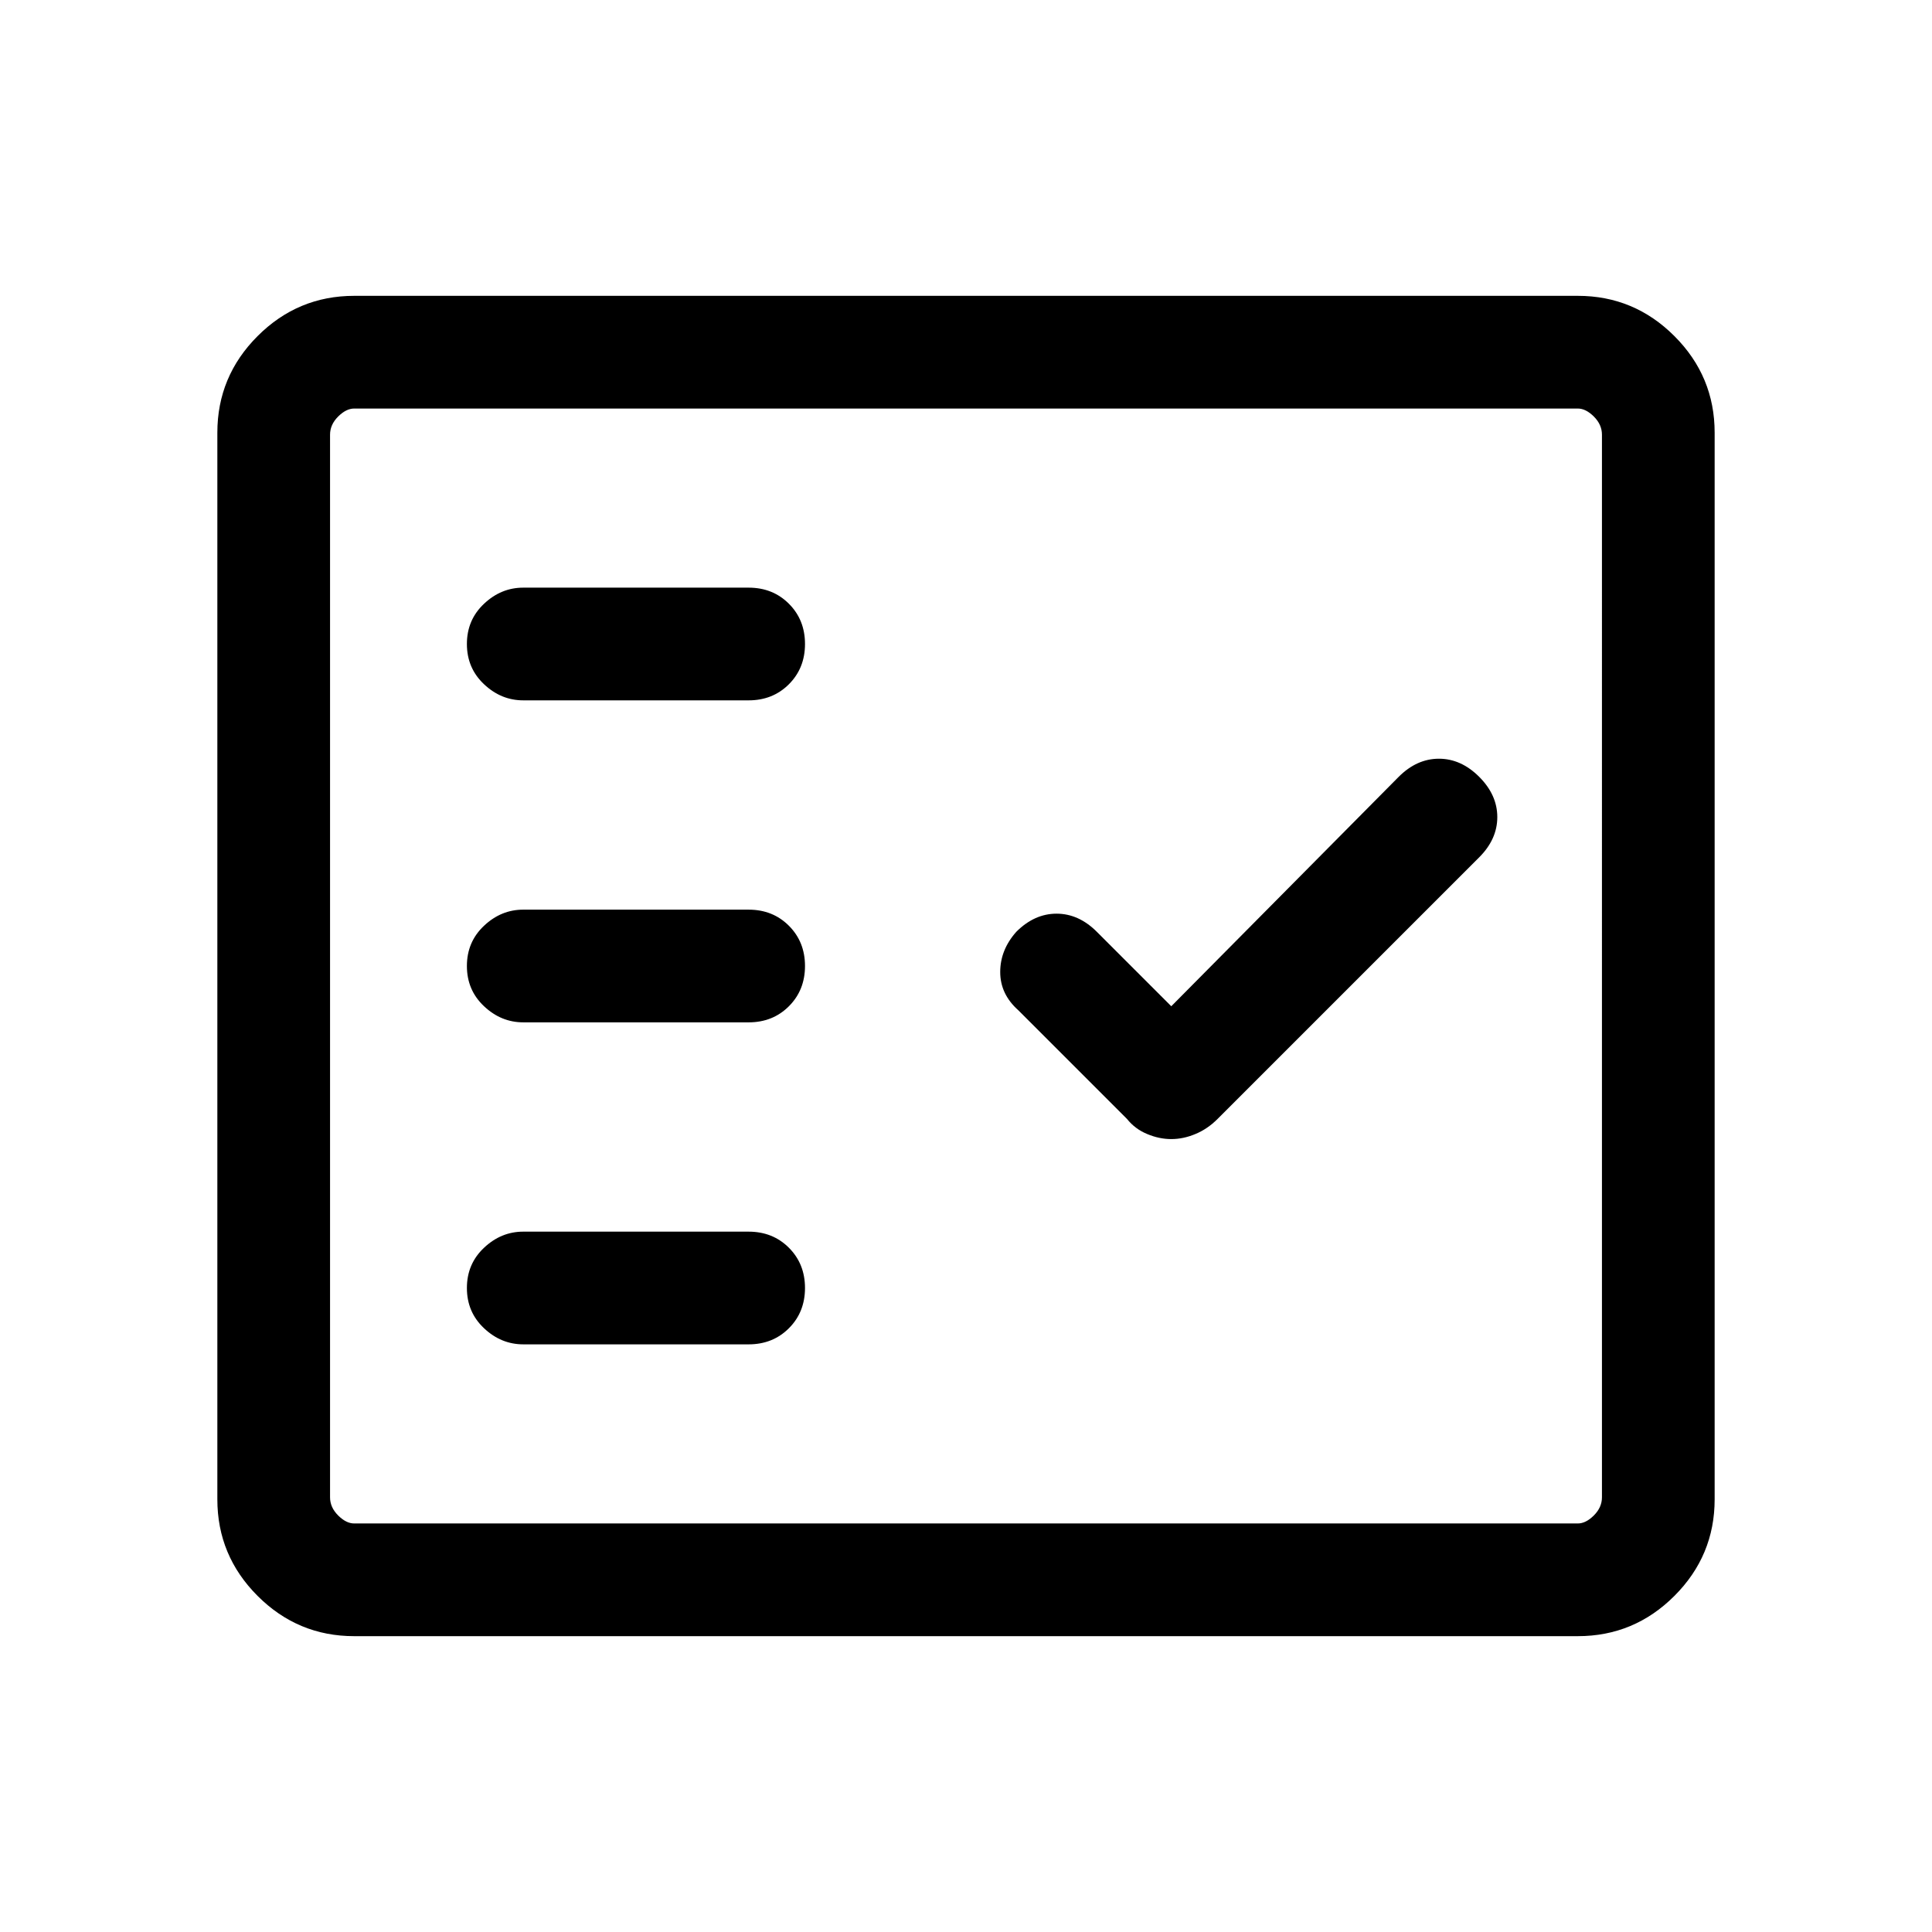 <svg xmlns="http://www.w3.org/2000/svg" height="24" width="24"><path d="M6.5 8.7h2.8q.3 0 .5-.2T10 8q0-.3-.2-.5t-.5-.2H6.5q-.275 0-.487.2-.213.2-.213.5t.213.5q.212.2.487.2Zm0 4h2.8q.3 0 .5-.2t.2-.5q0-.3-.2-.5t-.5-.2H6.5q-.275 0-.487.2-.213.2-.213.5t.213.5q.212.2.487.2Zm0 4h2.8q.3 0 .5-.2t.2-.5q0-.3-.2-.5t-.5-.2H6.5q-.275 0-.487.2-.213.2-.213.5t.213.5q.212.2.487.2Zm8.05-2.55q.15 0 .3-.063.15-.062.275-.187l3.25-3.25q.225-.225.225-.5t-.225-.5q-.225-.225-.5-.225t-.5.225L14.55 12.5l-.925-.925q-.225-.225-.5-.225t-.5.225q-.2.225-.2.5t.225.475L14 13.9q.1.125.25.187.15.063.3.063ZM4.4 20.325q-.7 0-1.2-.5t-.5-1.2V5.375q0-.7.5-1.2t1.2-.5h15.2q.7 0 1.2.5t.5 1.2v13.25q0 .7-.5 1.2t-1.2.5Zm0-1.4h15.2q.1 0 .2-.1t.1-.225V5.4q0-.125-.1-.225t-.2-.1H4.4q-.1 0-.2.1t-.1.225v13.2q0 .125.1.225t.2.1Zm-.3 0V5.075 18.925Z"/></svg>